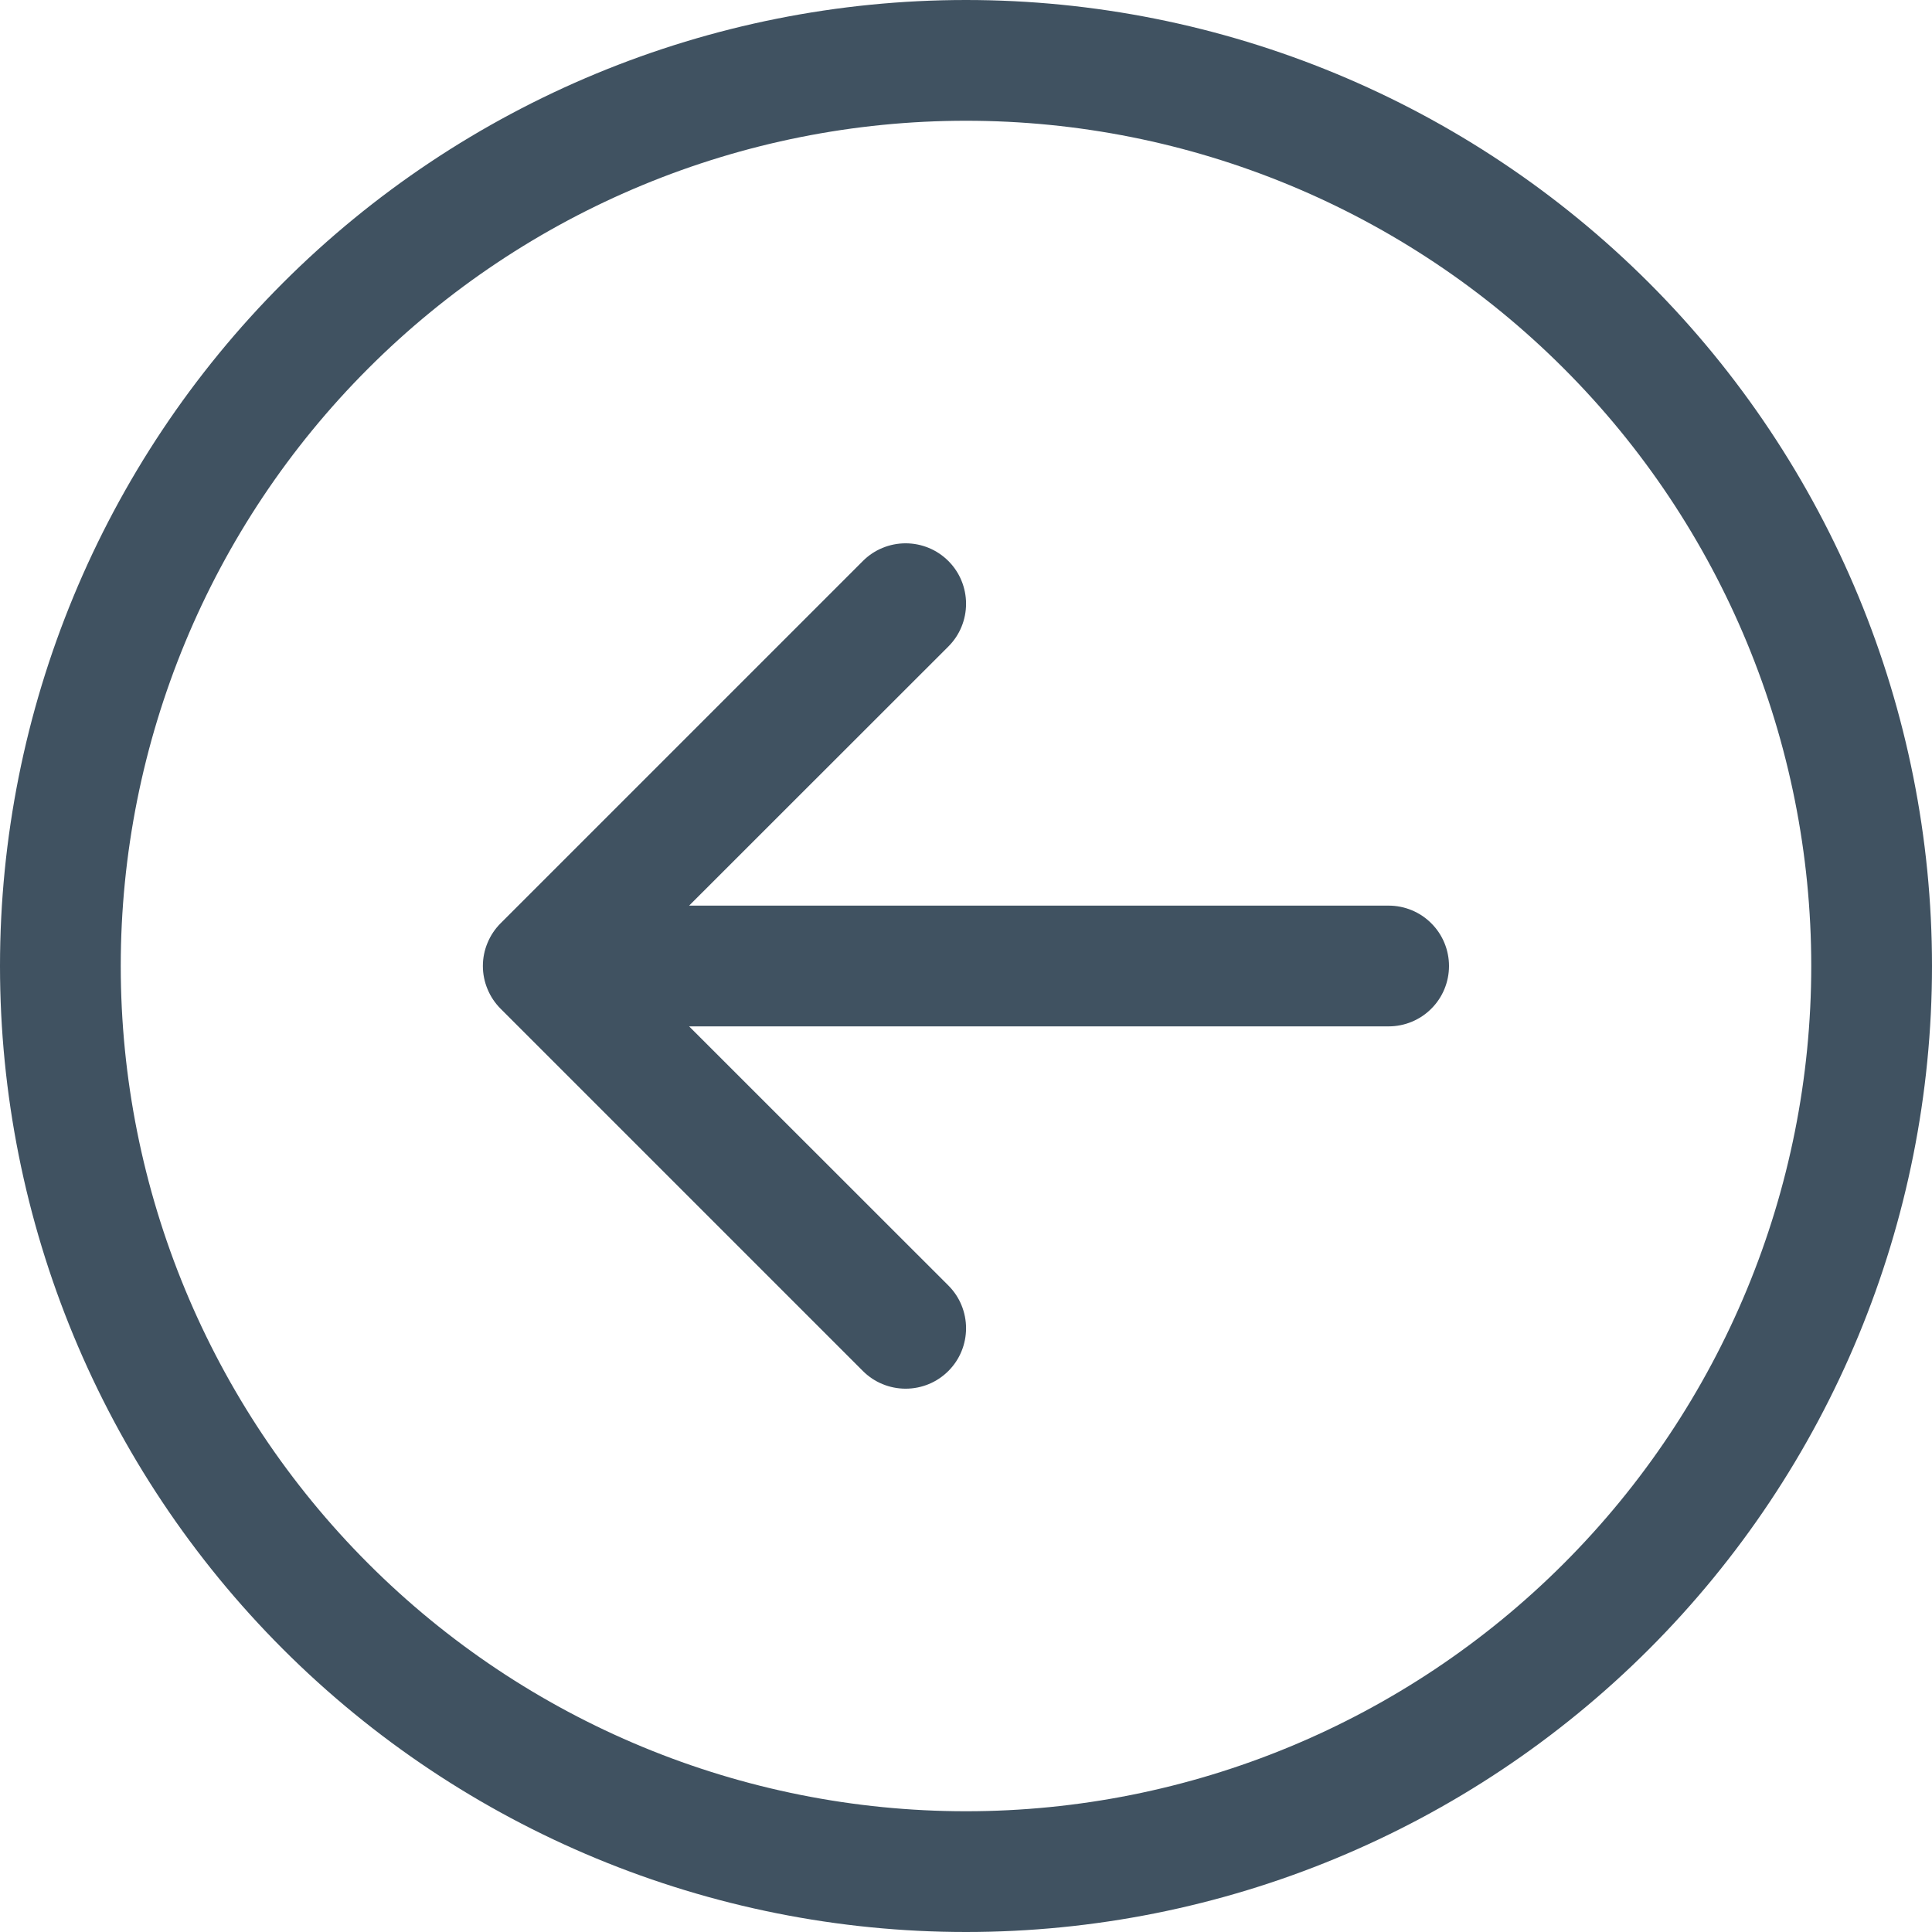 <svg width="32" height="32" viewBox="0 0 32 32" fill="none" xmlns="http://www.w3.org/2000/svg">
<path fill-rule="evenodd" clip-rule="evenodd" d="M30 16C30 12.287 28.525 8.726 25.899 6.101C23.274 3.475 19.713 2 16 2C12.287 2 8.726 3.475 6.101 6.101C3.475 8.726 2 12.287 2 16C2 19.713 3.475 23.274 6.101 25.899C8.726 28.525 12.287 30 16 30C19.713 30 23.274 28.525 25.899 25.899C28.525 23.274 30 19.713 30 16ZM0 16C0 11.757 1.686 7.687 4.686 4.686C7.687 1.686 11.757 0 16 0C20.244 0 24.313 1.686 27.314 4.686C30.314 7.687 32 11.757 32 16C32 20.244 30.314 24.313 27.314 27.314C24.313 30.314 20.244 32 16 32C11.757 32 7.687 30.314 4.686 27.314C1.686 24.313 0 20.244 0 16ZM23 17C23.265 17 23.52 16.895 23.707 16.707C23.895 16.52 24 16.265 24 16C24 15.735 23.895 15.48 23.707 15.293C23.52 15.105 23.265 15 23 15L11.414 15L15.708 10.708C15.801 10.615 15.875 10.505 15.925 10.383C15.975 10.262 16.001 10.132 16.001 10C16.001 9.869 15.975 9.738 15.925 9.617C15.875 9.495 15.801 9.385 15.708 9.292C15.615 9.199 15.505 9.125 15.383 9.075C15.262 9.025 15.132 8.999 15 8.999C14.868 8.999 14.738 9.025 14.617 9.075C14.495 9.125 14.385 9.199 14.292 9.292L8.292 15.292C8.199 15.385 8.125 15.495 8.075 15.617C8.024 15.738 7.998 15.868 7.998 16C7.998 16.131 8.024 16.262 8.075 16.383C8.125 16.505 8.199 16.615 8.292 16.708L14.292 22.708C14.385 22.801 14.495 22.875 14.617 22.925C14.738 22.975 14.868 23.001 15 23.001C15.132 23.001 15.262 22.975 15.383 22.925C15.505 22.875 15.615 22.801 15.708 22.708C15.801 22.615 15.875 22.505 15.925 22.383C15.975 22.262 16.001 22.131 16.001 22C16.001 21.869 15.975 21.738 15.925 21.617C15.875 21.495 15.801 21.385 15.708 21.292L11.414 17L23 17Z" fill="#405261"/>
</svg>
